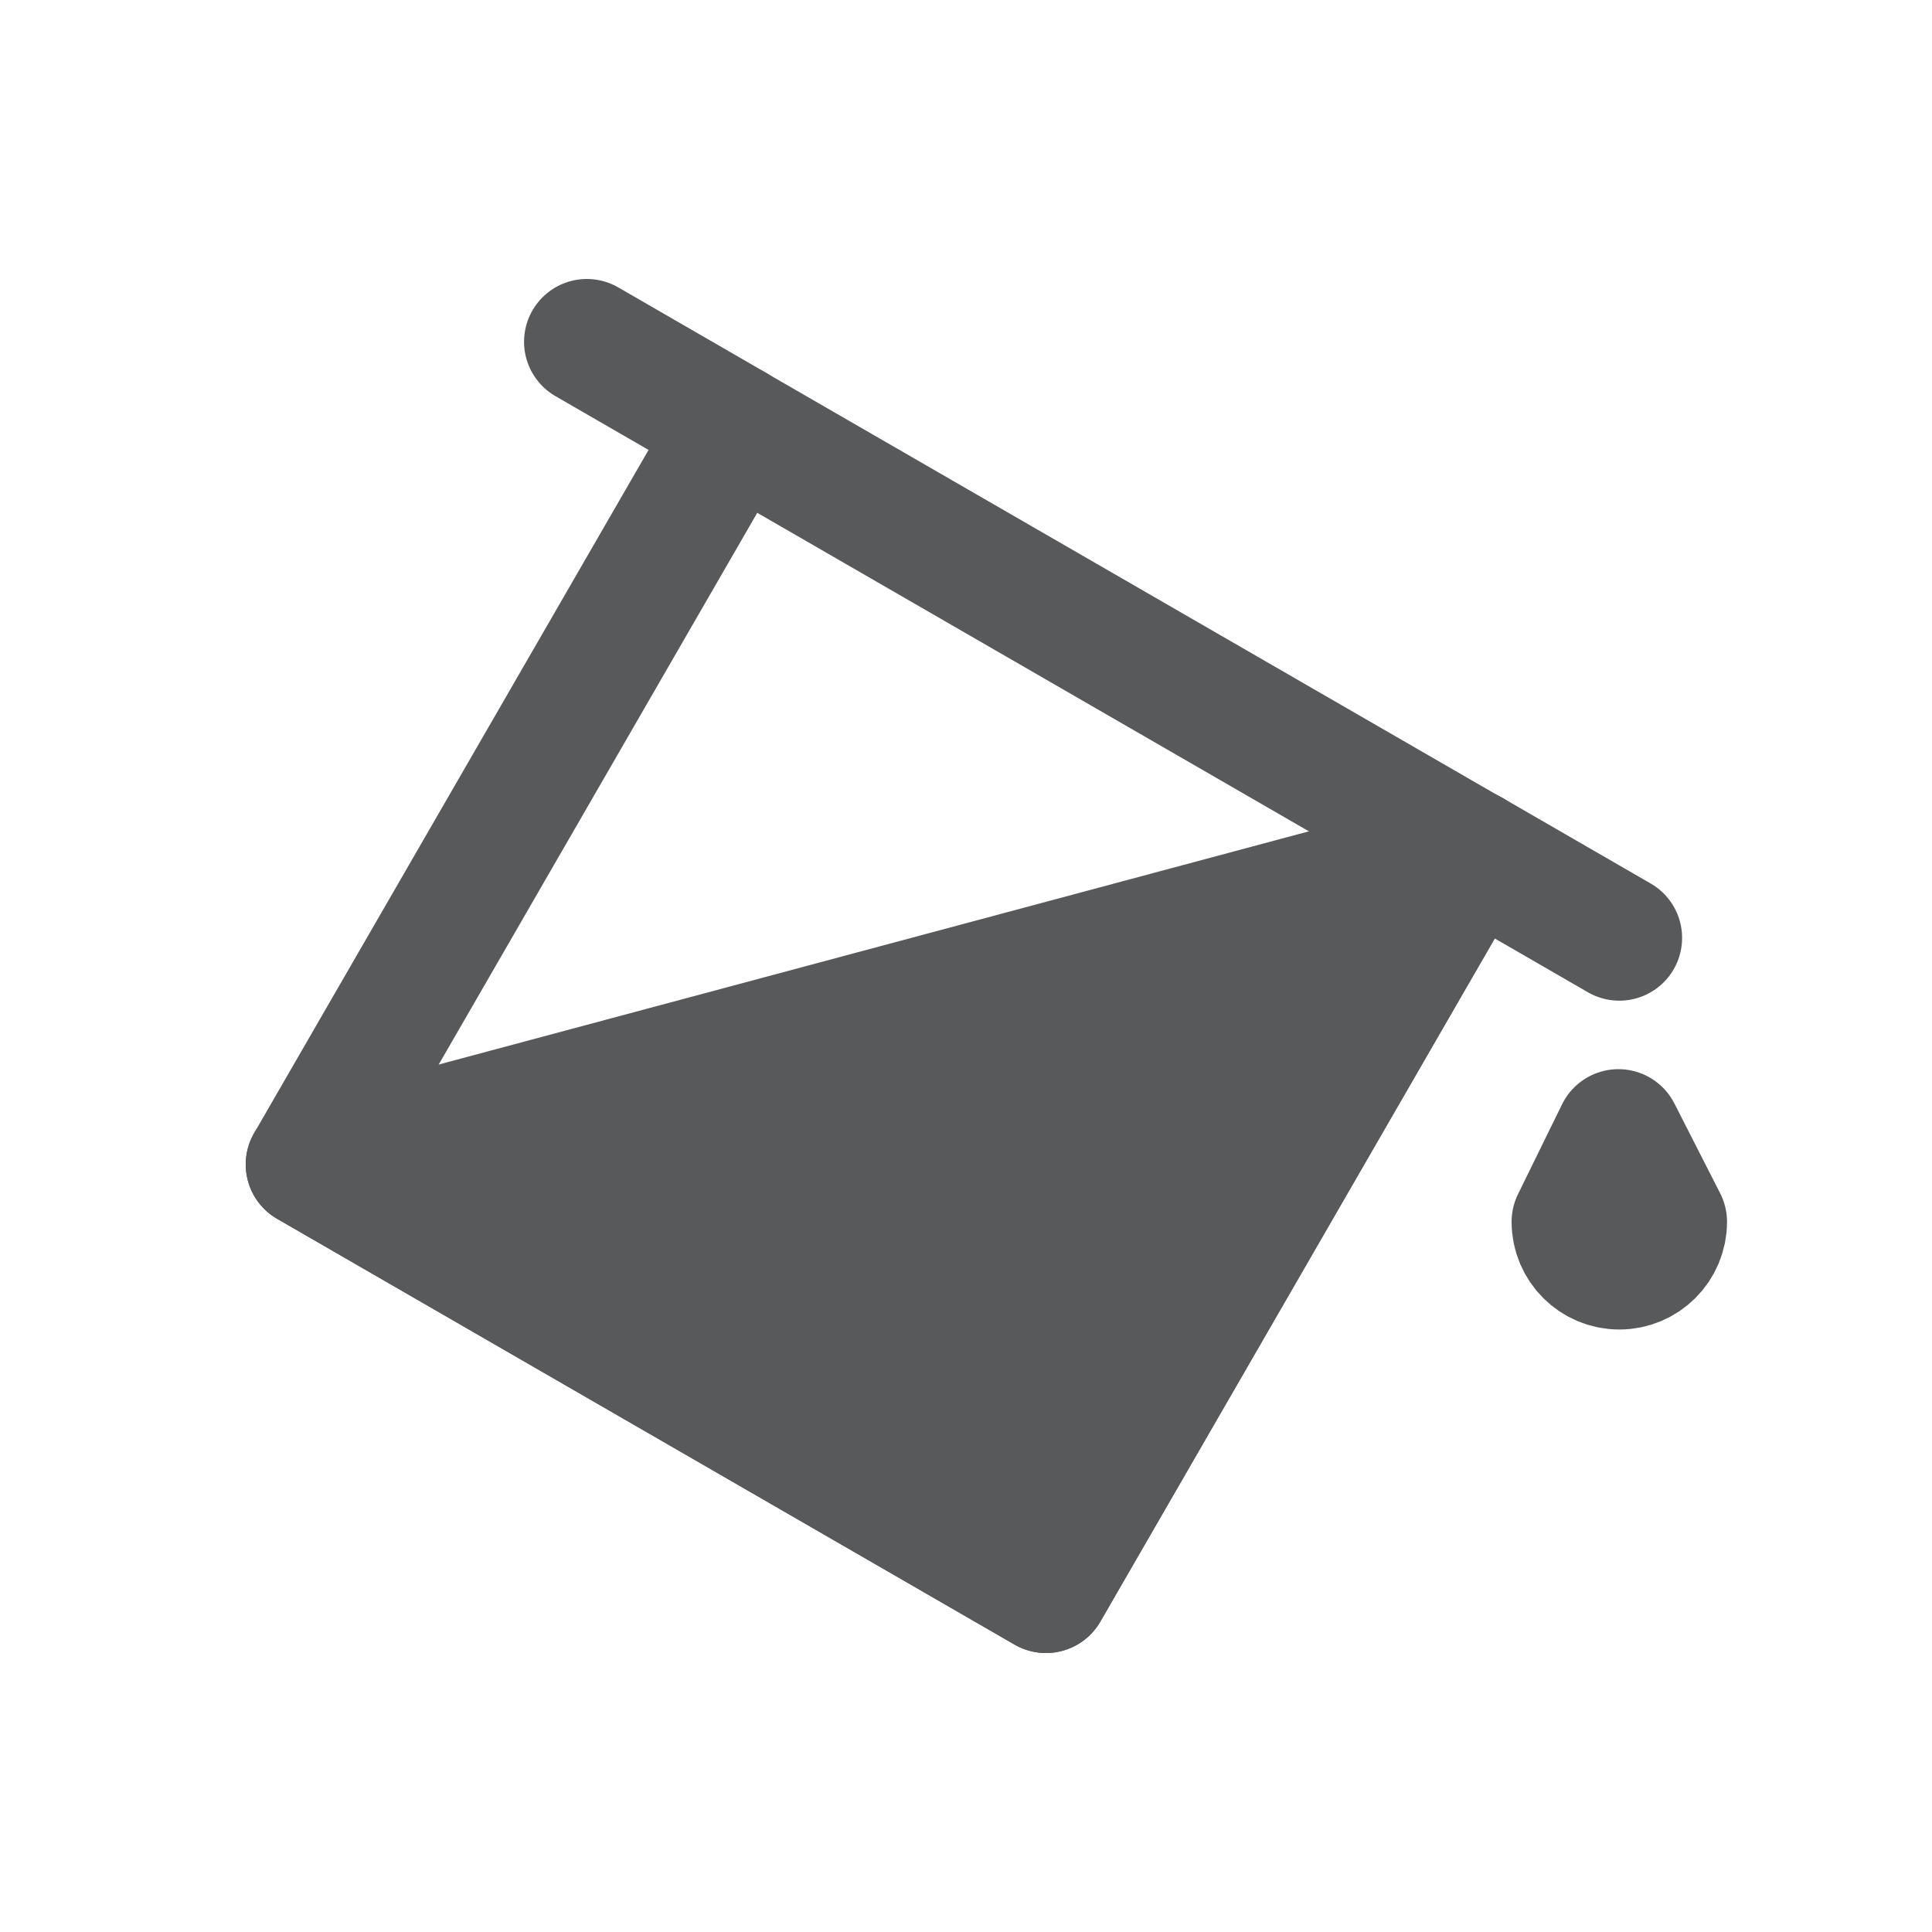 <?xml version="1.0" encoding="utf-8"?>
<!-- Generator: Adobe Illustrator 27.8.1, SVG Export Plug-In . SVG Version: 6.00 Build 0)  -->
<svg version="1.1" id="Layer_1" xmlns="http://www.w3.org/2000/svg" xmlns:xlink="http://www.w3.org/1999/xlink" x="0px" y="0px"
	 viewBox="0 0 200 200" style="enable-background:new 0 0 200 200;" xml:space="preserve">
<style type="text/css">
	.st0{fill:none;stroke:#58595B;stroke-width:13;stroke-linecap:round;stroke-linejoin:round;stroke-miterlimit:10;}
	.st1{fill:#58595B;stroke:#58595B;stroke-width:13;stroke-linecap:round;stroke-linejoin:round;stroke-miterlimit:10;}
</style>
<g>
	<line class="st0" x1="152.36" y1="88.27" x2="167.63" y2="97.09"/>
	<line class="st0" x1="60.75" y1="35.38" x2="76.02" y2="44.2"/>
	<rect x="48.07" y="60.33" transform="matrix(0.5 -0.866 0.866 0.5 -44.344 132.009)" class="st0" width="88.15" height="88.15"/>
</g>
<polygon class="st1" points="31.94,120.54 152.36,88.27 108.28,164.62 "/>
<path class="st1" d="M172.28,126.48c0,2.57-2.08,4.65-4.65,4.65c-2.57,0-4.65-2.08-4.65-4.65l4.56-9.3L172.28,126.48z"/>
</svg>
